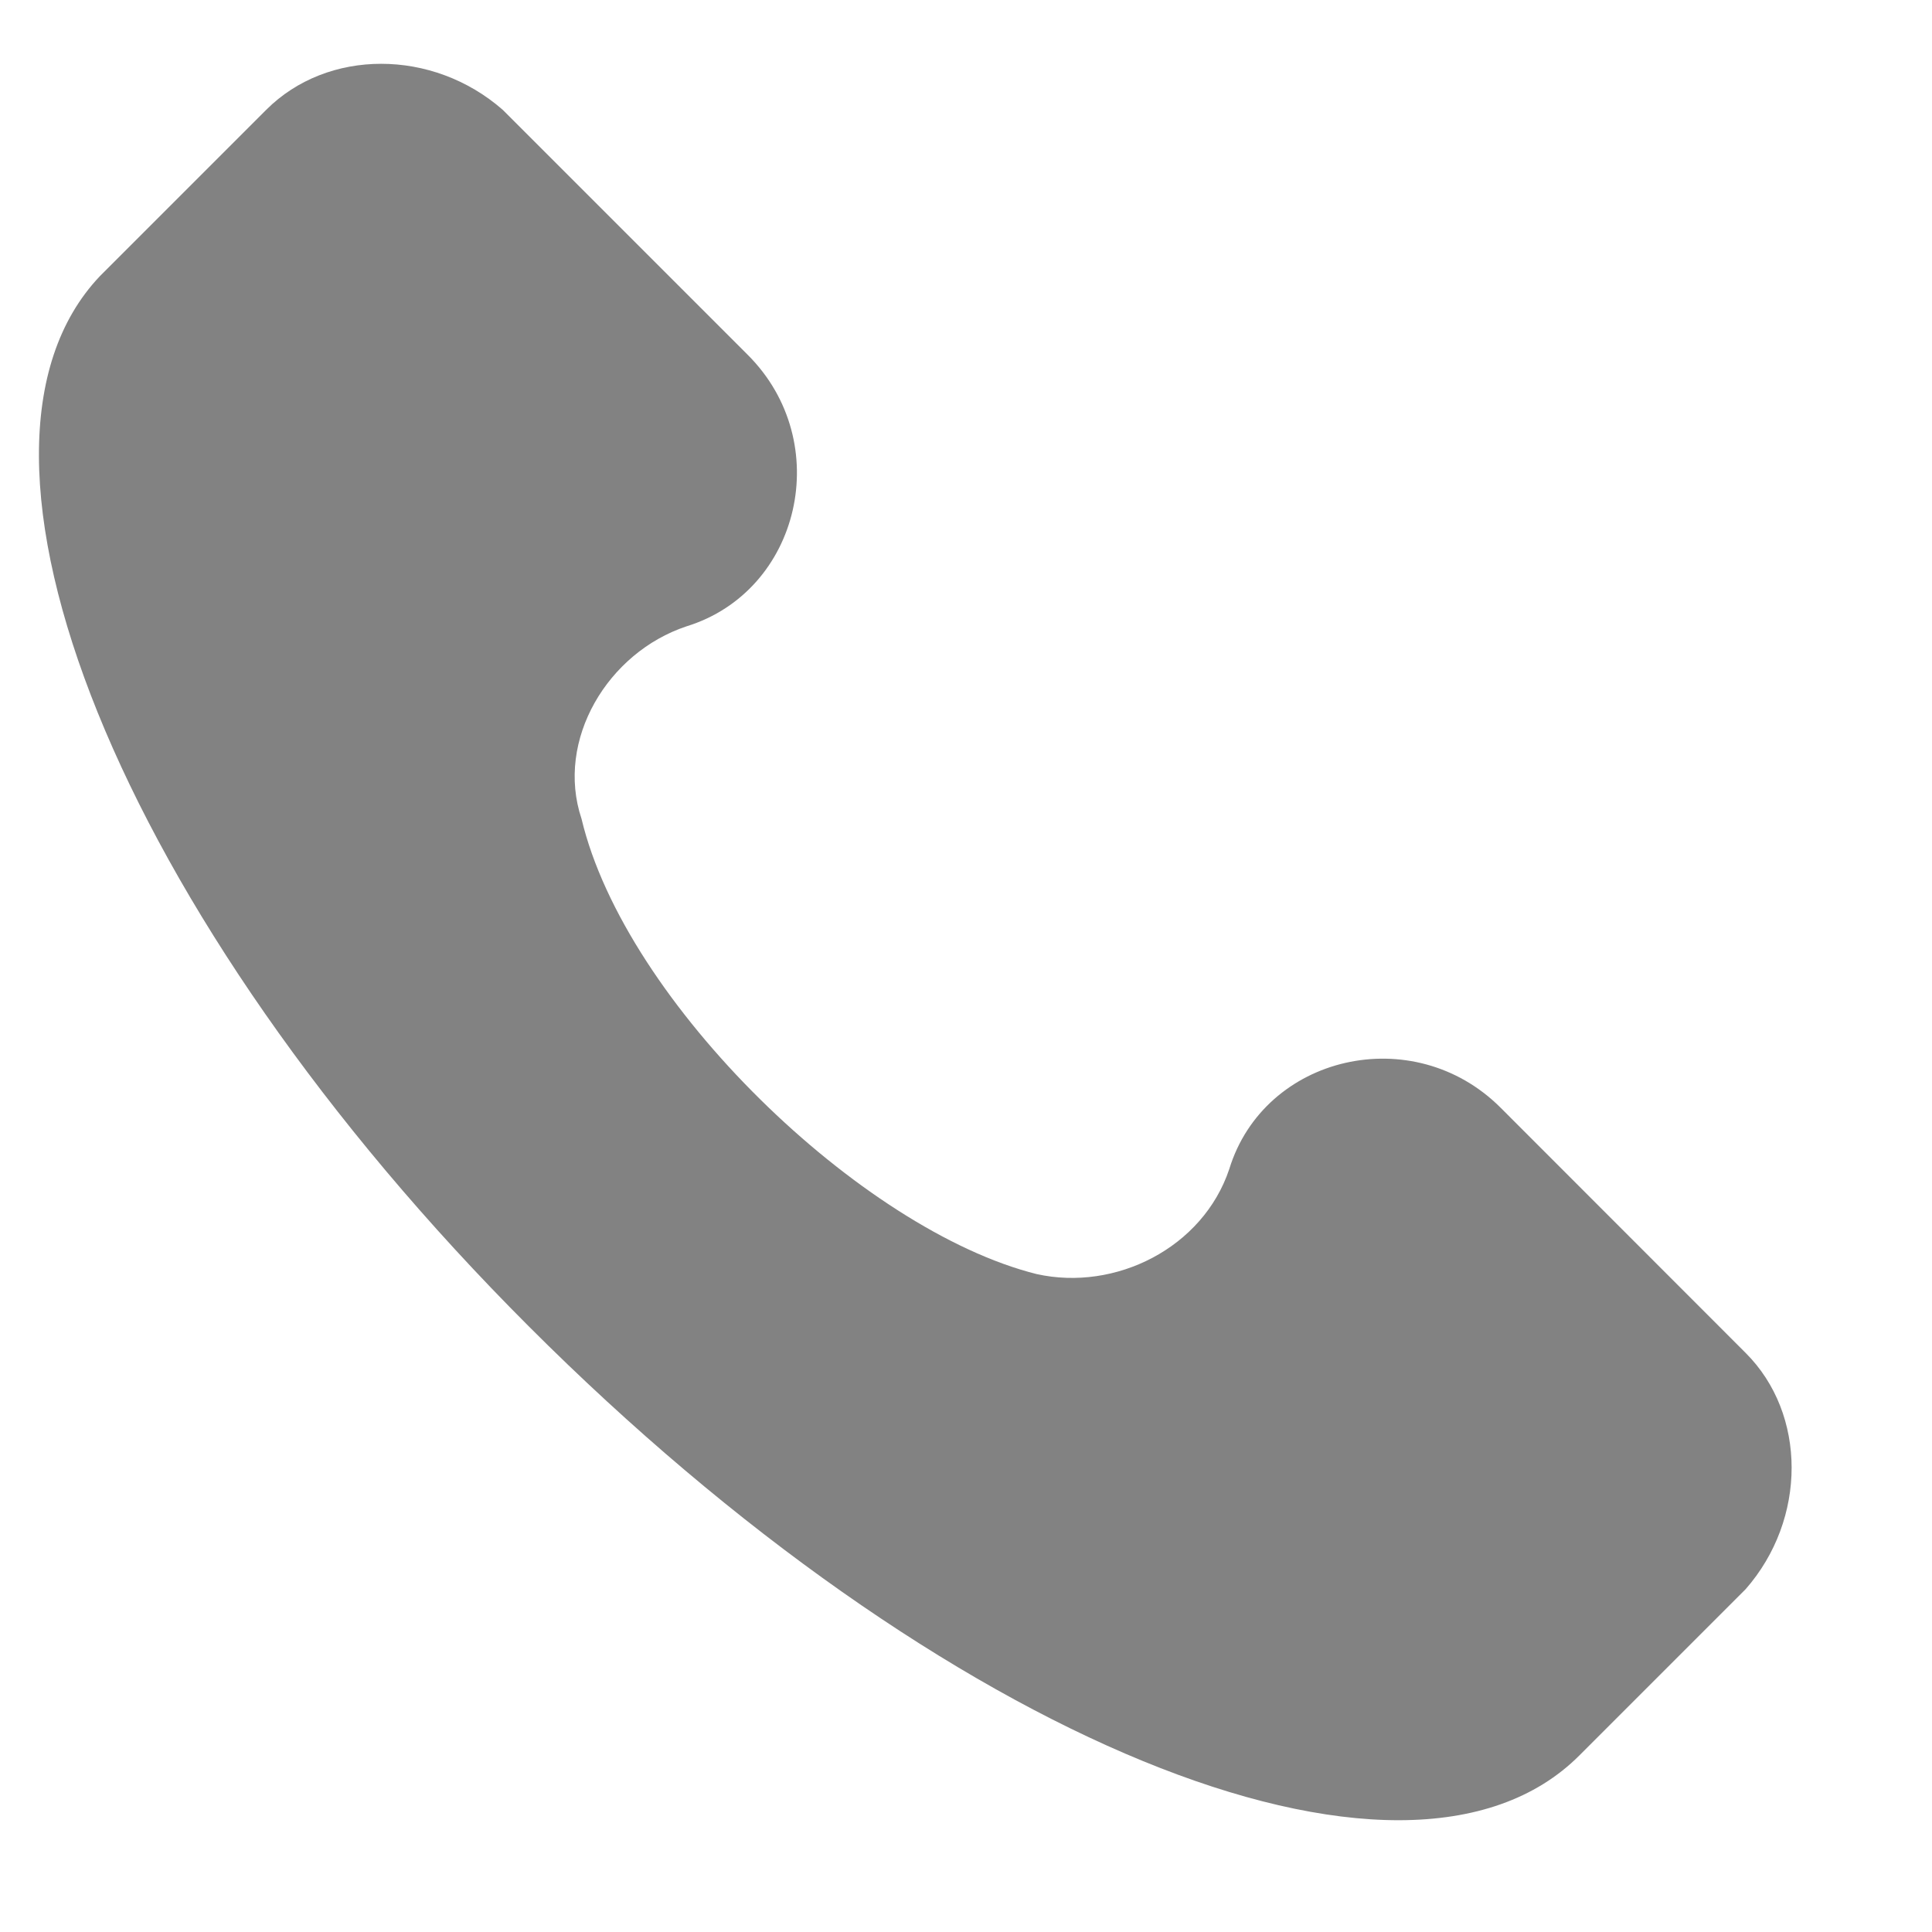 <svg width="11" height="11" viewBox="0 0 11 11" fill="none" xmlns="http://www.w3.org/2000/svg">
<g clip-path="url(#clip0_4_115)">
<path d="M9.939 7.703L8.544 6.307C8.046 5.809 7.198 6.008 6.999 6.656C6.849 7.105 6.351 7.354 5.902 7.254C4.906 7.005 3.56 5.709 3.311 4.662C3.161 4.214 3.46 3.715 3.909 3.566C4.557 3.366 4.756 2.519 4.258 2.021L2.862 0.625C2.463 0.276 1.865 0.276 1.516 0.625L0.569 1.572C-0.378 2.569 0.669 5.211 3.012 7.553C5.354 9.896 7.996 10.992 8.992 9.995L9.939 9.048C10.288 8.65 10.288 8.051 9.939 7.703Z" fill="#828282"/>
</g>
<defs>
<clipPath id="clip0_4_115">
<rect width="10" height="10" fill="white" transform="translate(0.212 0.364)"/>
</clipPath>
</defs>
</svg>
